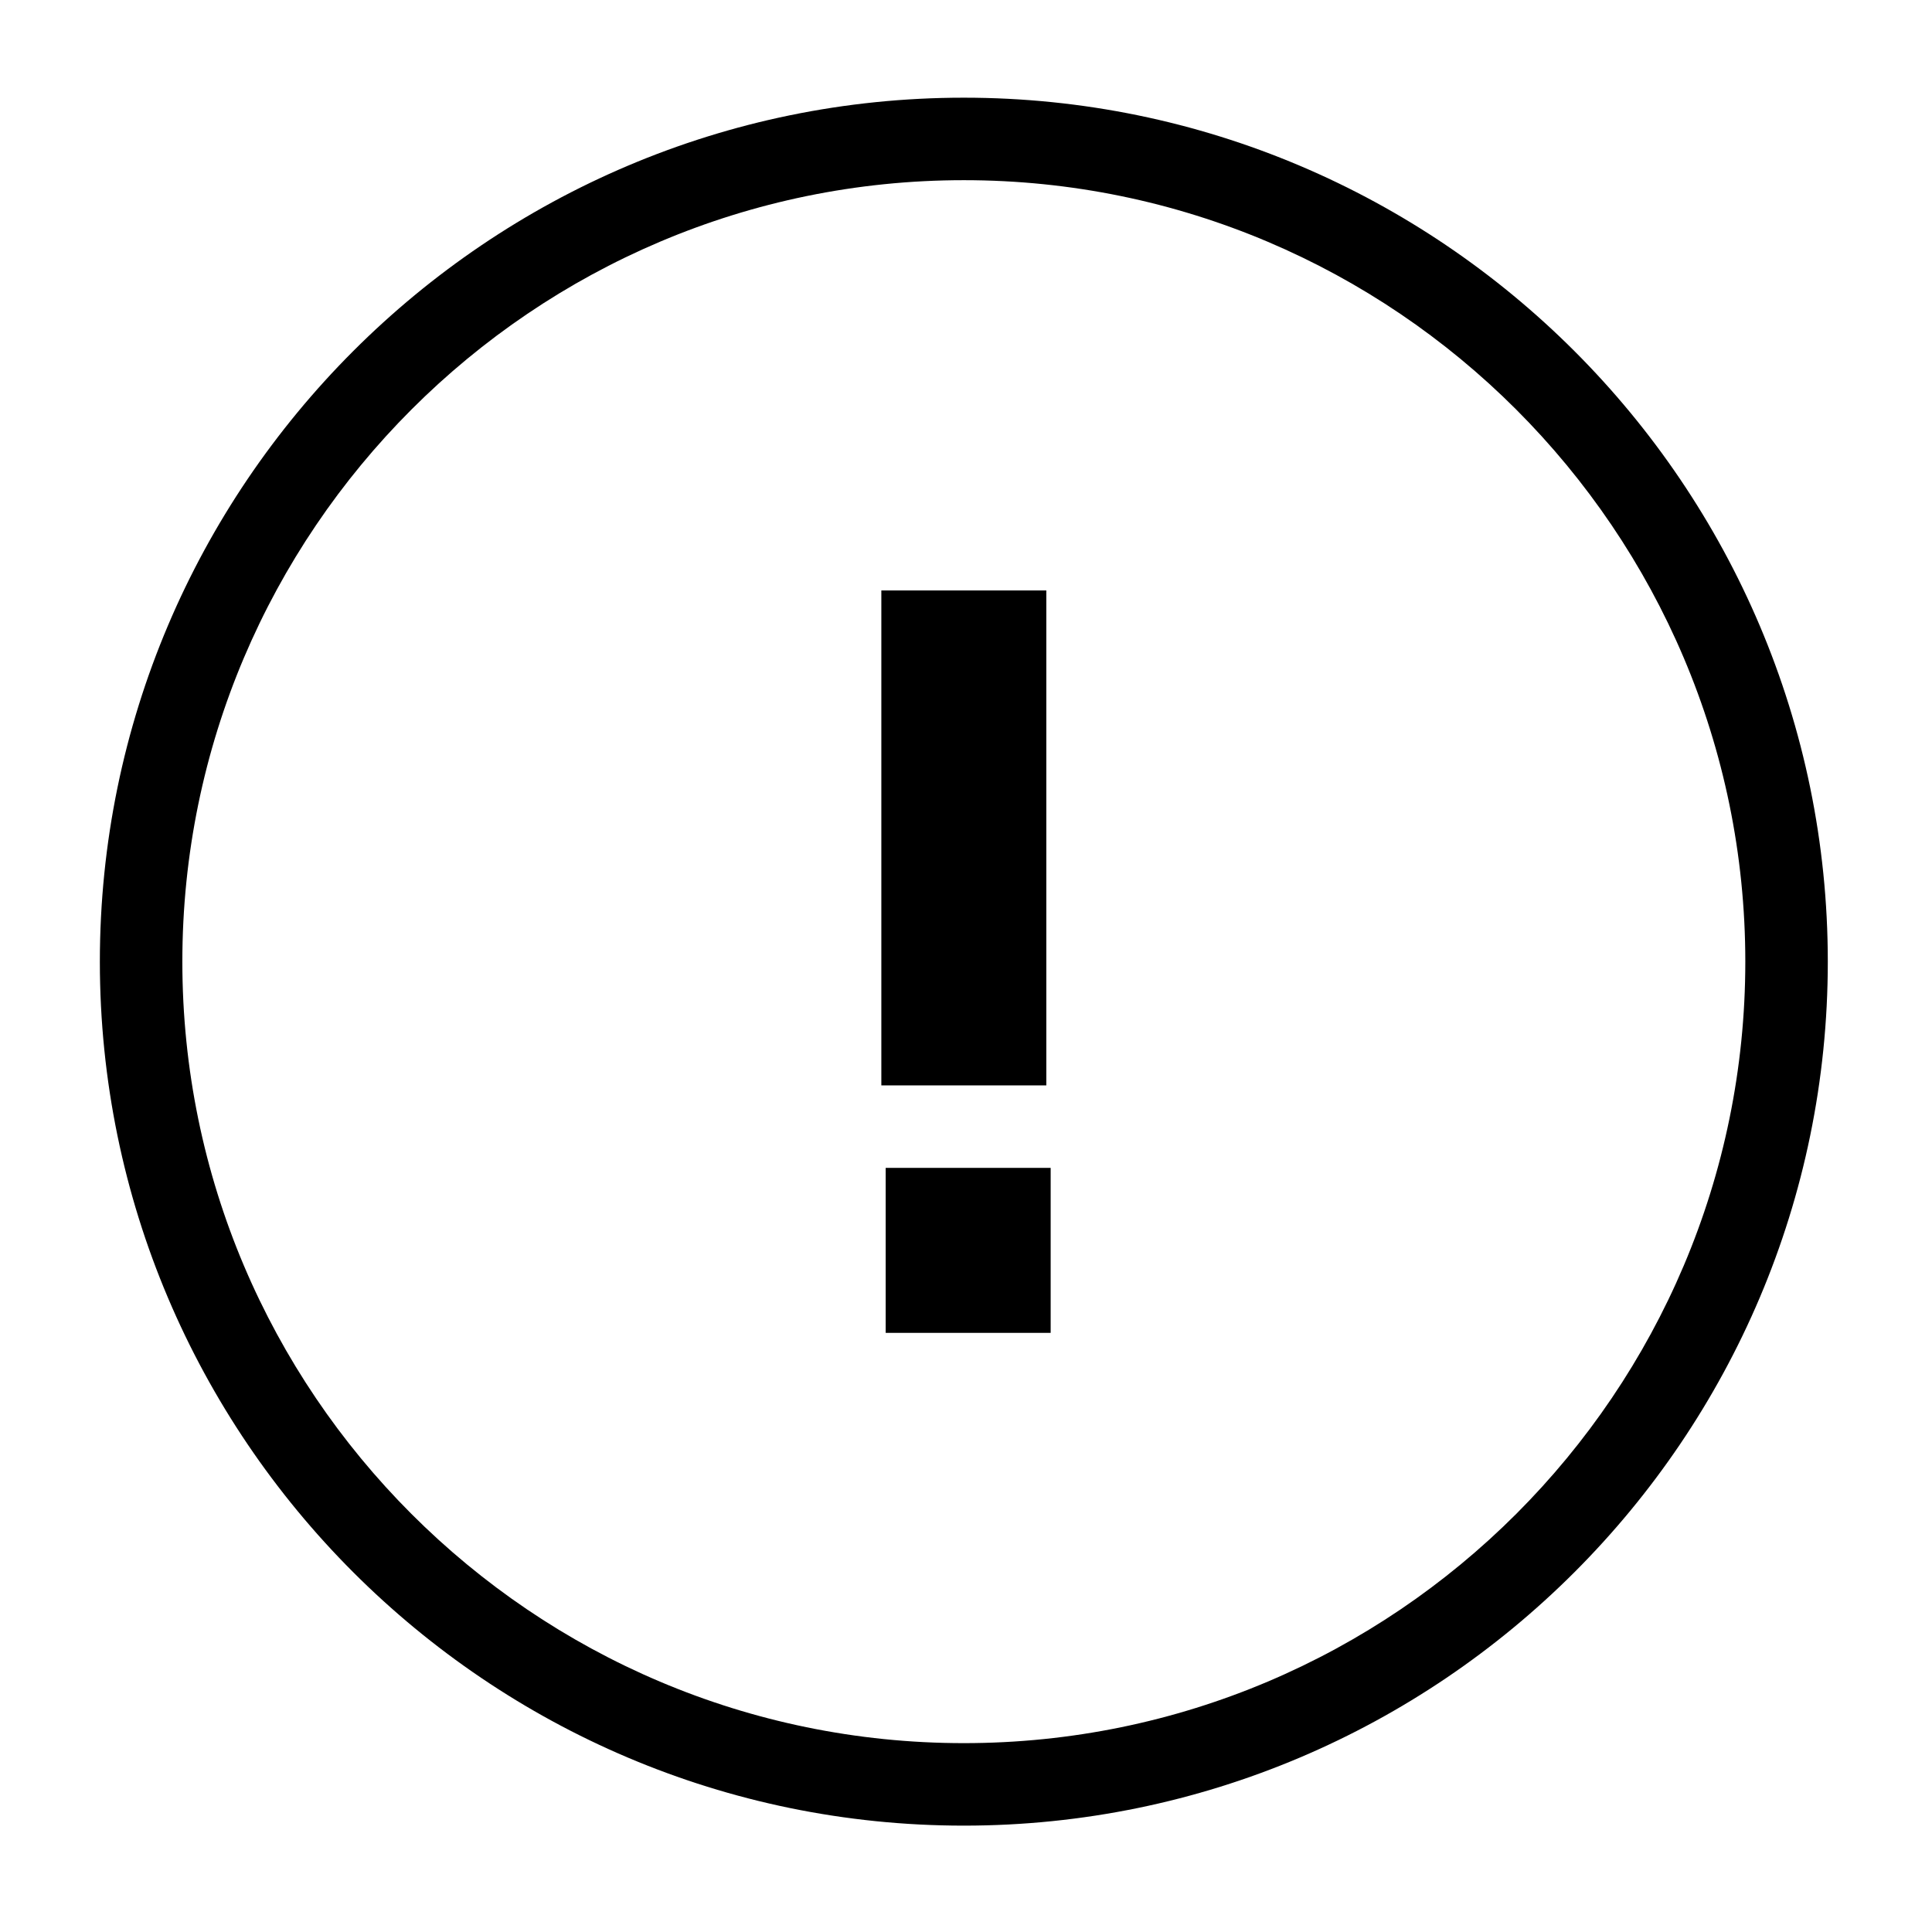 <svg xmlns="http://www.w3.org/2000/svg" xmlns:xlink="http://www.w3.org/1999/xlink" id="Layer_1" x="0" y="0" enable-background="new 0 0 445 445" version="1.1" viewBox="0 0 445 445" xml:space="preserve"><g><rect width="38" height="38" x="204" y="269"/><rect width="38" height="114" x="203" y="136"/><path d="M222,22.5c-109.7,0-199,89.3-199,199c0,109.7,89.3,199,199,199c109.7,0,199-89.3,199-199C421,111.8,331.7,22.5,222,22.5z M222,401.5c-99.3,0-180-80.8-180-180s80.8-180,180-180s180,80.8,180,180S321.3,401.5,222,401.5z"/></g></svg>